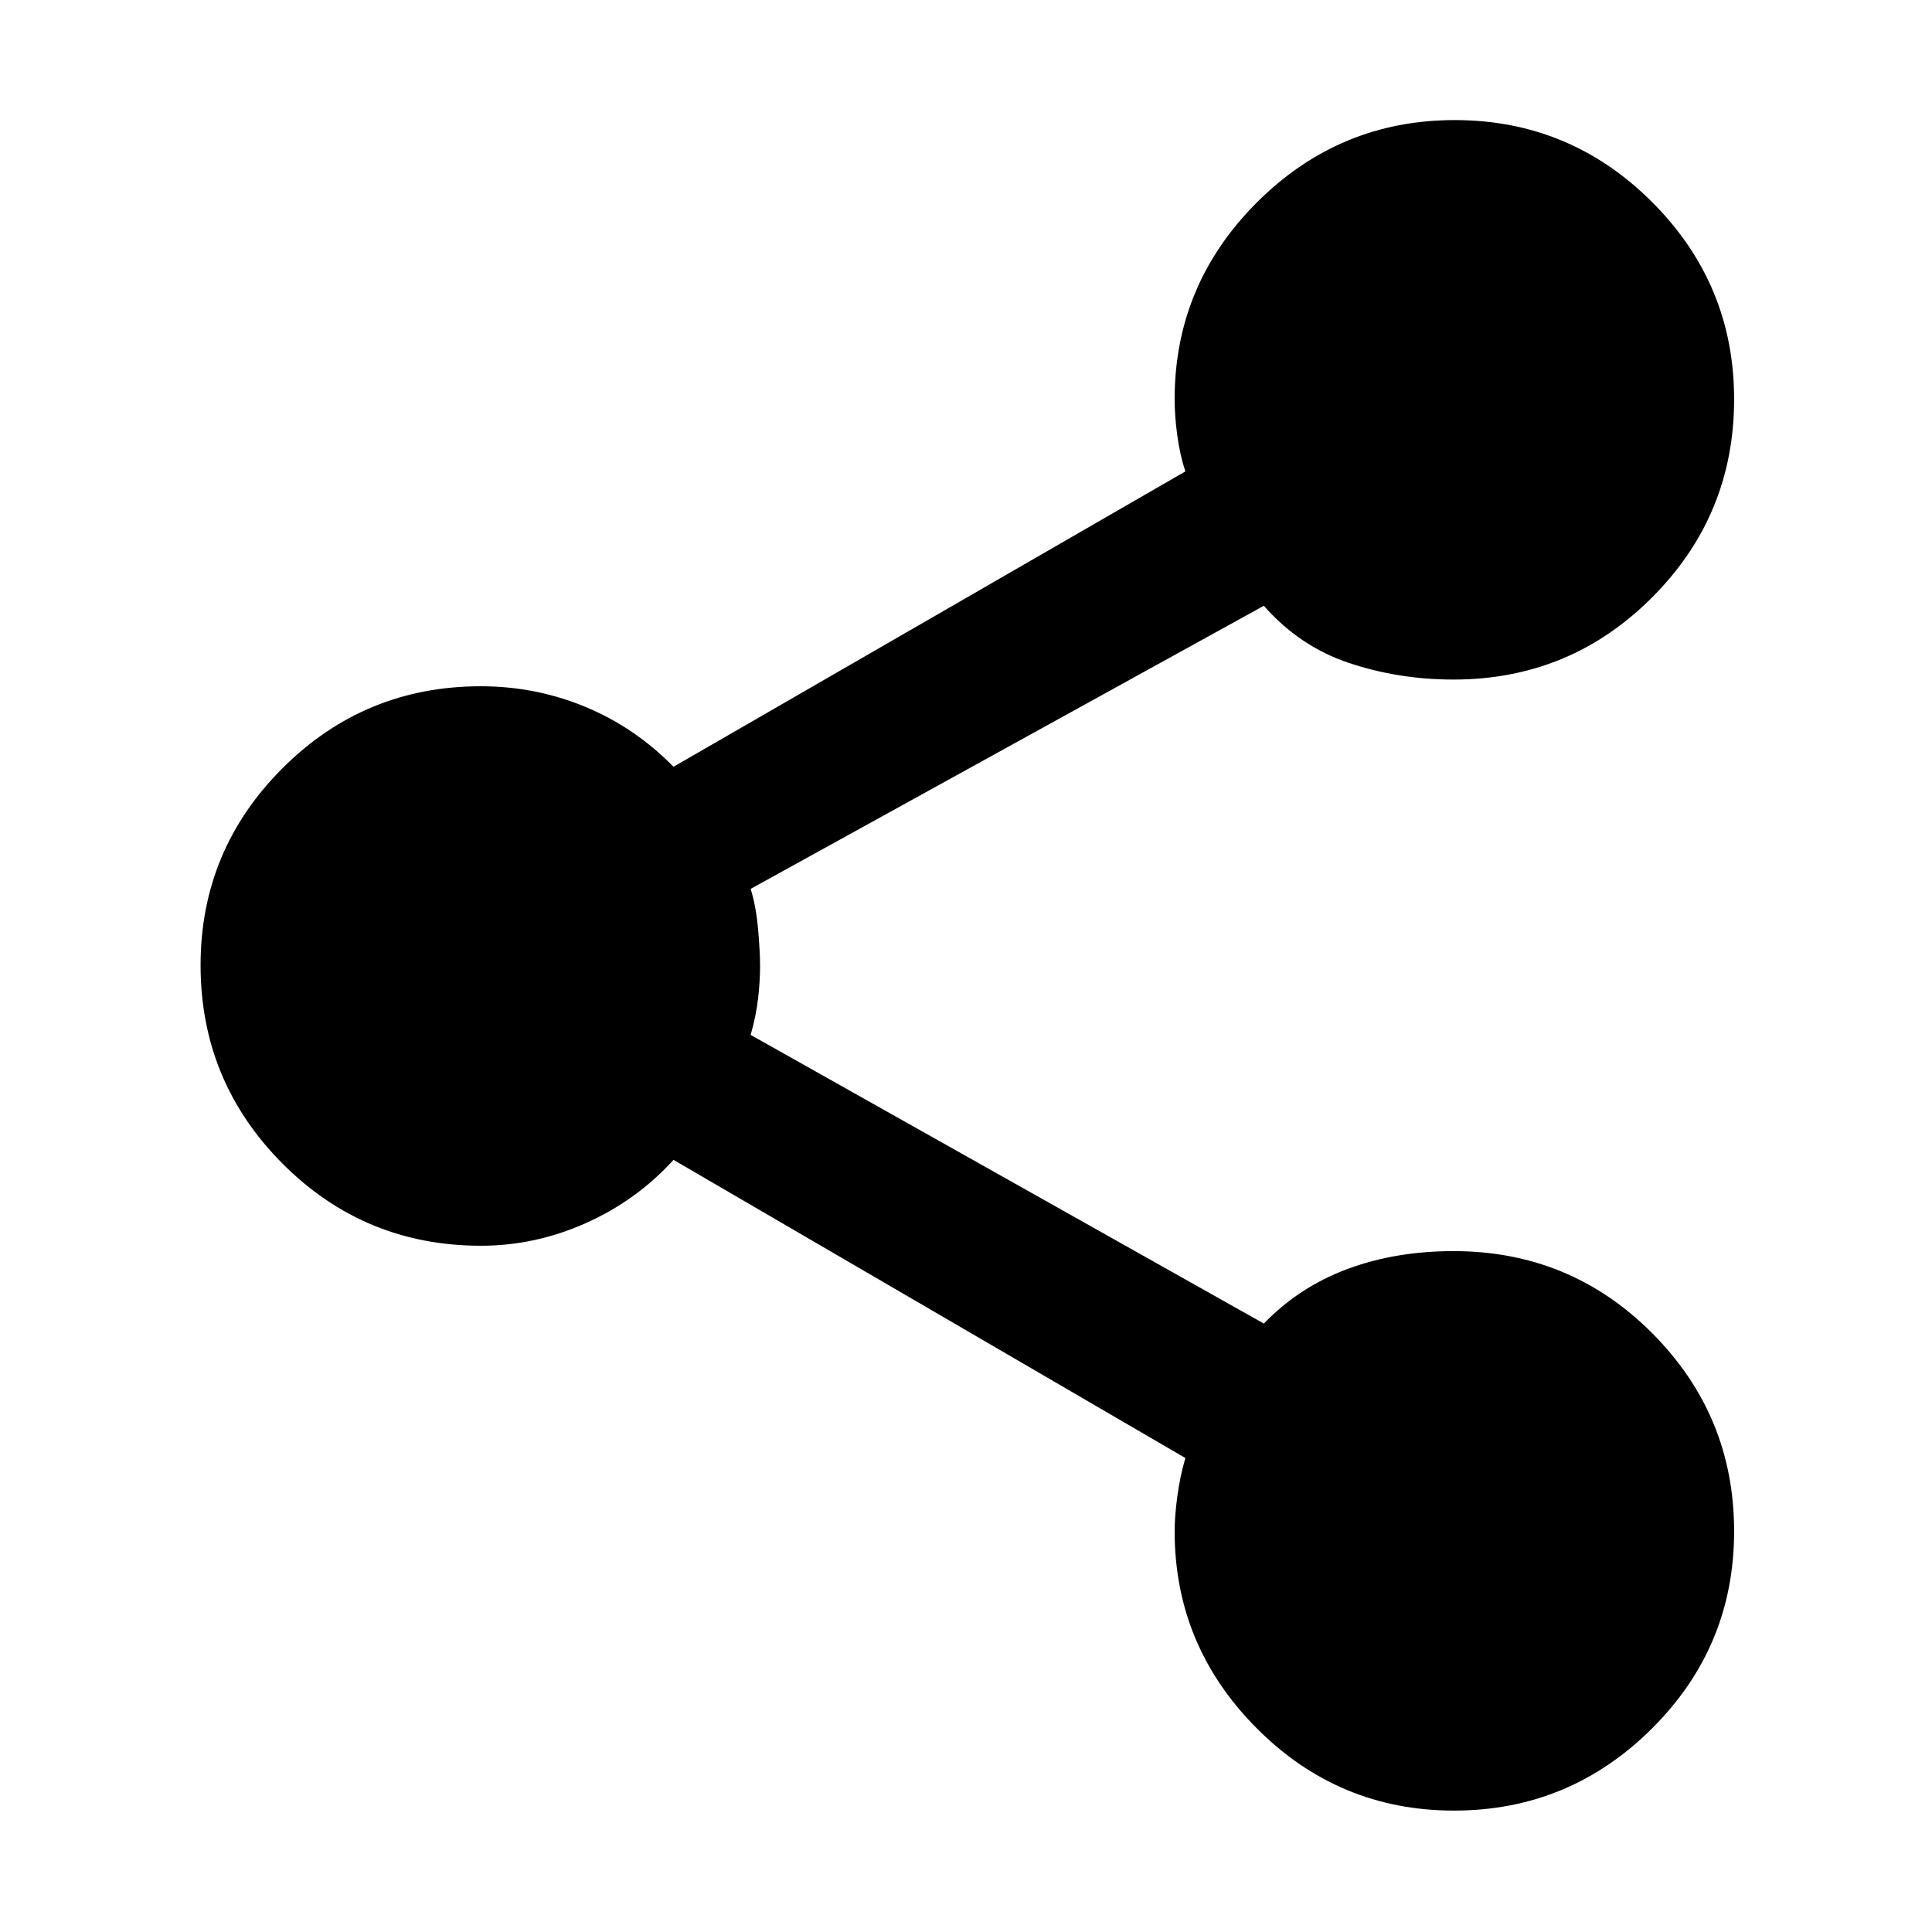 <svg xmlns="http://www.w3.org/2000/svg" height="40" viewBox="0 -960 960 960" width="40"><path d="M722.49-60.33q-57.32 0-98.07-40.94-40.75-40.94-40.75-97.91 0-7.31 1.33-17.26 1.33-9.94 4-19.08L334.67-383.67q-18.36 20.17-43.56 31.42Q265.9-341 239.06-341q-58.08 0-98.74-40.88-40.65-40.88-40.65-98.52 0-57.22 40.74-97.91T238.92-619q27.12 0 51.77 10.17 24.64 10.16 43.98 29.83L589-725.76q-2.67-8.03-4-17.75-1.33-9.73-1.33-18.08 0-56.99 40.92-97.87 40.93-40.87 98.25-40.87 57.33 0 98.08 40.74 40.75 40.75 40.75 97.97 0 57.64-40.74 98.46-40.74 40.83-98.68 40.83-27.26 0-51.89-8.23T628-659L373-518.33q2.67 8.62 3.67 19.84 1 11.23 1 18.65 0 7.42-1 16.09T373-445.76l255 143.43q17.59-18.21 41.51-27.11 23.92-8.89 52.77-8.89 58.07 0 98.73 40.83 40.66 40.83 40.66 98.39 0 57.43-40.93 98.1-40.93 40.68-98.25 40.68Z"/></svg>